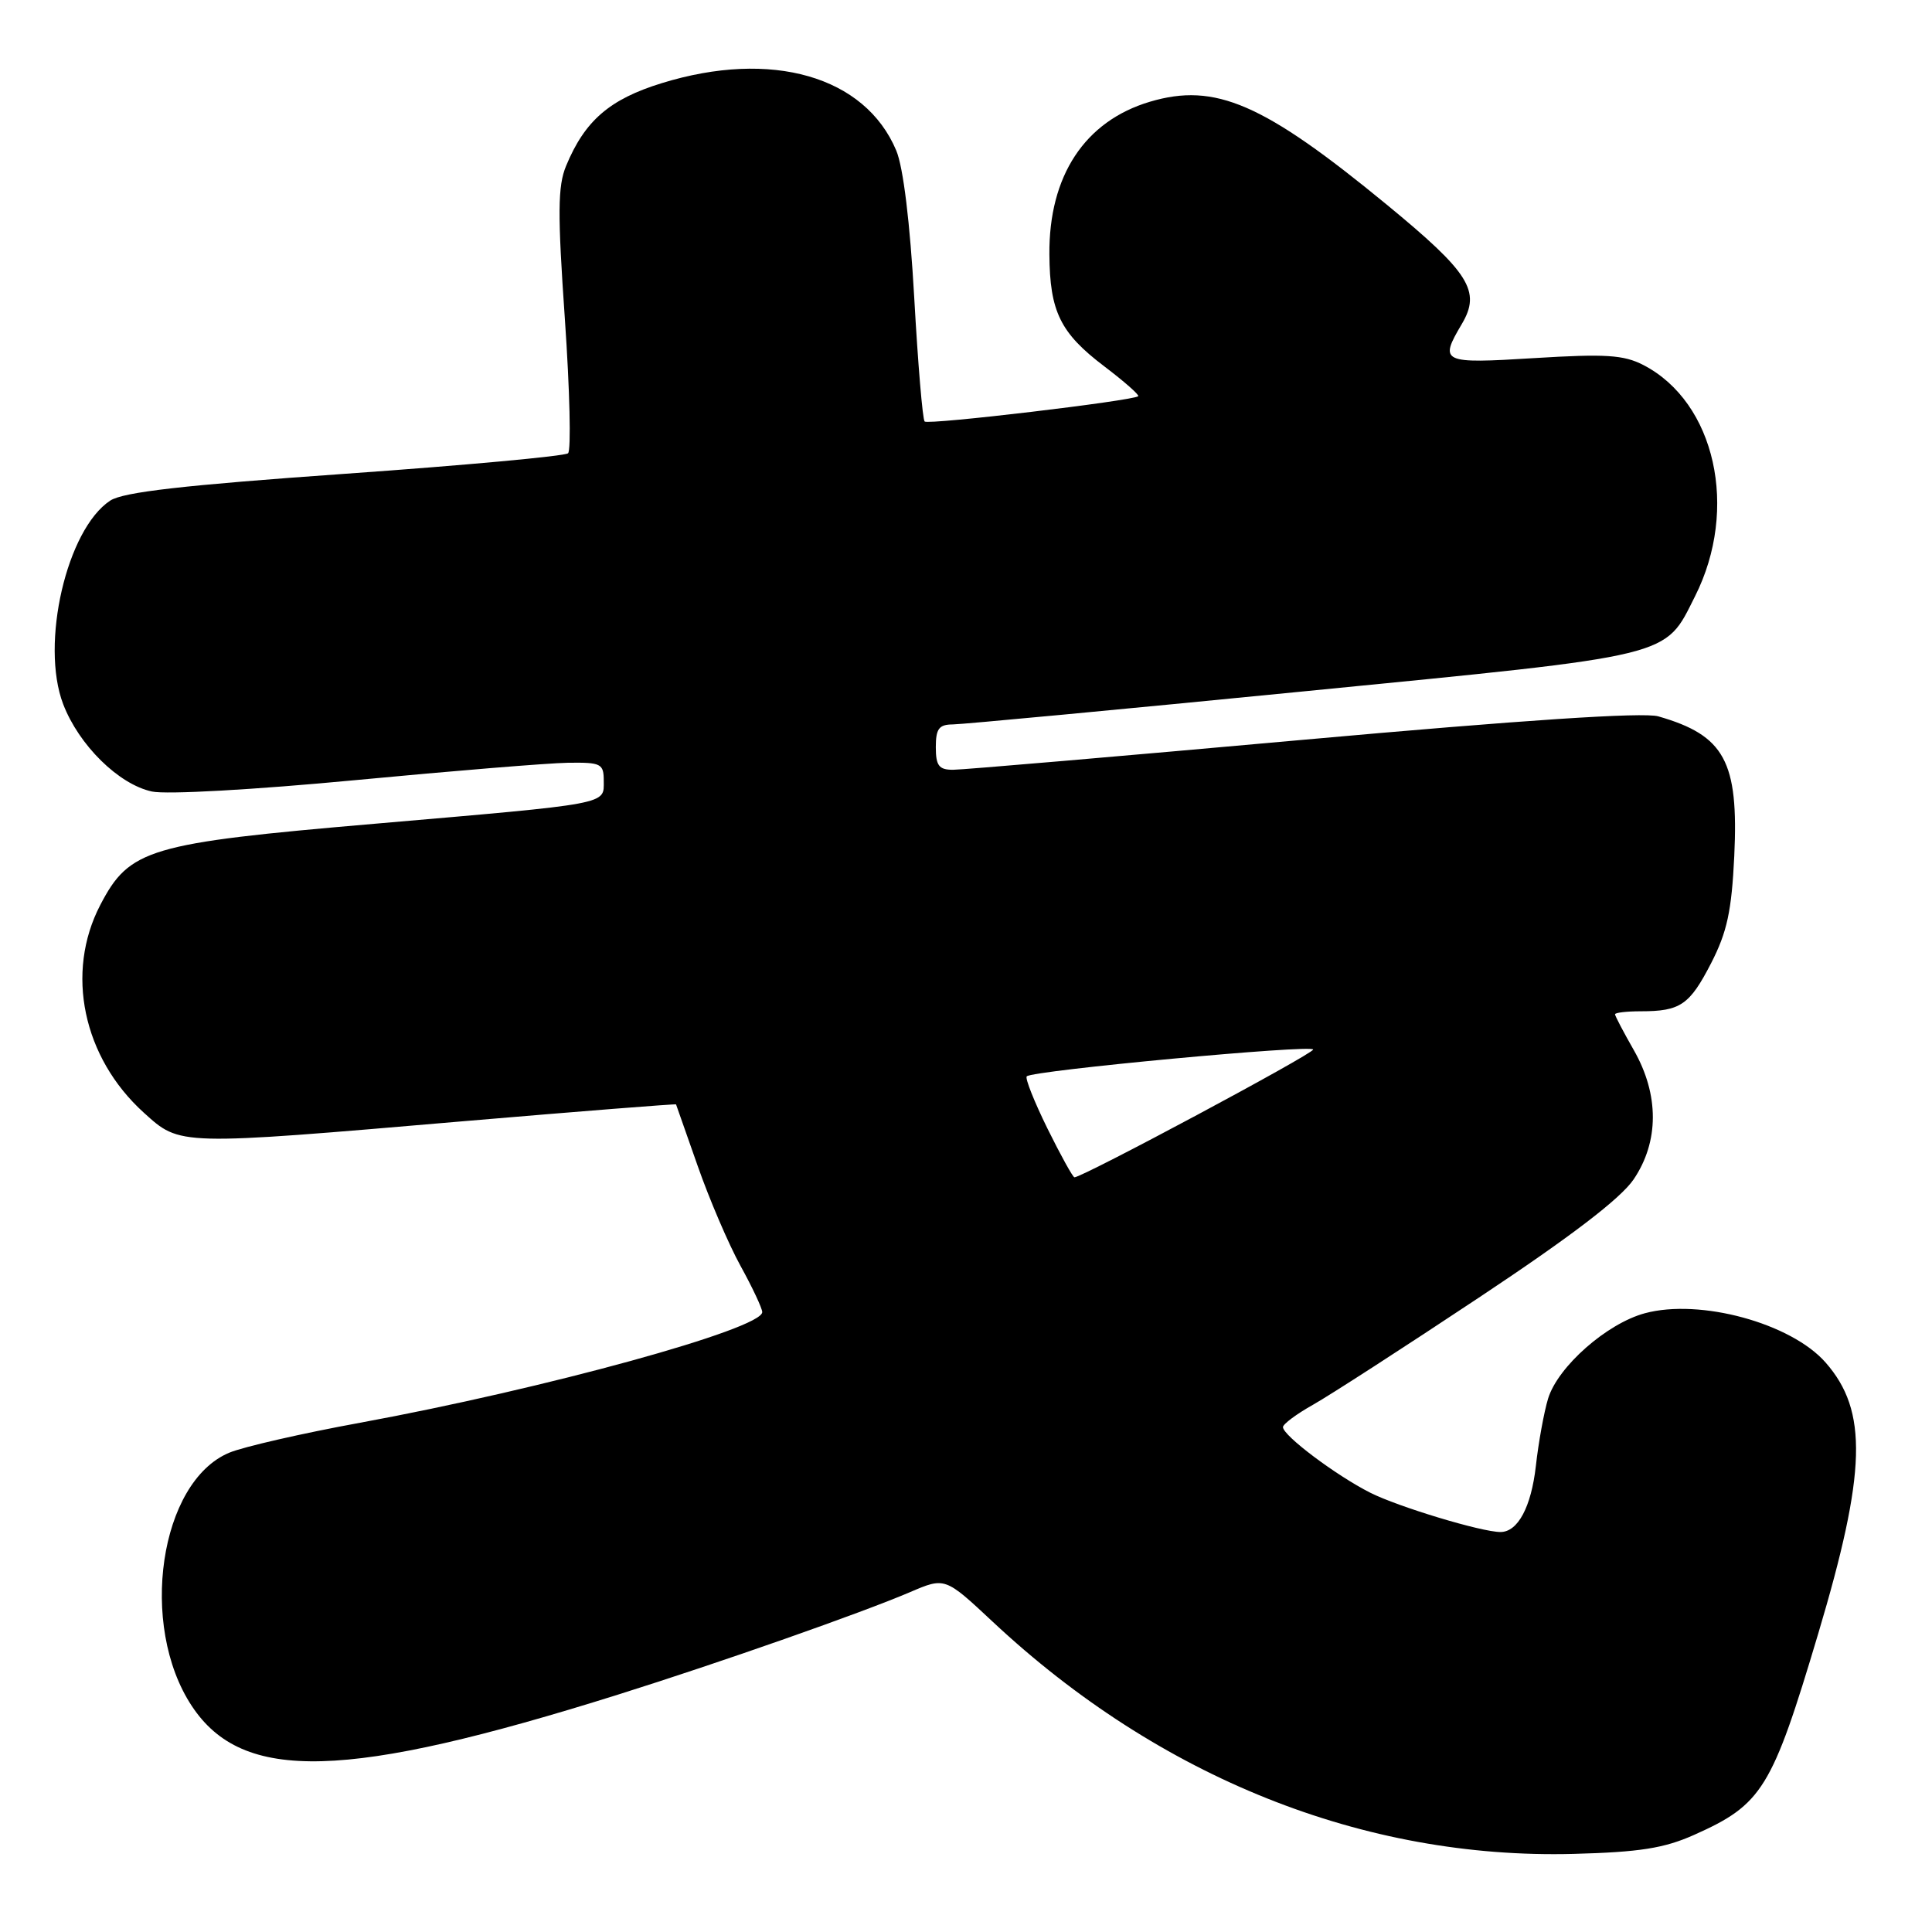<?xml version="1.0" encoding="UTF-8" standalone="no"?>
<!DOCTYPE svg PUBLIC "-//W3C//DTD SVG 1.1//EN" "http://www.w3.org/Graphics/SVG/1.1/DTD/svg11.dtd" >
<svg xmlns="http://www.w3.org/2000/svg" xmlns:xlink="http://www.w3.org/1999/xlink" version="1.1" viewBox="0 0 256 256">
 <g >
 <path fill="currentColor"
d=" M 224.46 243.14 C 233.52 239.10 234.78 237.05 240.91 216.51 C 247.32 195.03 247.54 186.96 241.90 180.54 C 237.33 175.33 225.27 172.04 217.96 174.01 C 212.91 175.37 206.43 181.08 205.13 185.32 C 204.60 187.07 203.86 191.09 203.51 194.25 C 202.89 199.70 201.12 203.00 198.82 203.00 C 196.31 203.00 185.26 199.66 181.56 197.79 C 177.00 195.48 170.00 190.22 170.00 189.10 C 170.00 188.70 171.80 187.36 174.01 186.12 C 176.21 184.88 186.09 178.50 195.96 171.94 C 208.16 163.84 214.73 158.82 216.46 156.28 C 219.85 151.28 219.86 145.05 216.49 139.15 C 215.12 136.75 214.00 134.62 214.00 134.40 C 214.00 134.18 215.54 134.00 217.42 134.00 C 222.66 134.00 223.88 133.16 226.73 127.63 C 228.85 123.50 229.45 120.72 229.80 113.42 C 230.39 100.88 228.52 97.44 219.73 94.92 C 217.75 94.35 201.77 95.41 172.65 98.03 C 148.40 100.21 127.54 102.00 126.28 102.00 C 124.41 102.00 124.00 101.46 124.00 99.00 C 124.00 96.56 124.42 96.00 126.25 95.99 C 127.49 95.98 148.46 94.01 172.86 91.60 C 222.21 86.74 220.50 87.16 224.60 79.01 C 230.44 67.42 227.28 53.30 217.76 48.37 C 215.14 47.02 212.75 46.87 203.31 47.45 C 191.00 48.21 190.67 48.05 193.70 42.93 C 196.27 38.58 194.73 36.14 183.72 27.09 C 167.42 13.69 161.02 10.91 152.37 13.48 C 143.74 16.05 138.96 23.30 139.05 33.72 C 139.10 41.29 140.50 44.13 146.32 48.54 C 148.97 50.55 150.99 52.33 150.82 52.50 C 150.18 53.10 122.99 56.33 122.52 55.85 C 122.25 55.59 121.63 48.20 121.14 39.43 C 120.58 29.50 119.69 22.16 118.76 19.95 C 114.62 10.09 102.22 6.53 87.68 11.02 C 80.77 13.15 77.49 15.99 75.01 21.98 C 73.90 24.66 73.87 28.23 74.85 42.30 C 75.50 51.69 75.69 59.68 75.27 60.06 C 74.85 60.44 61.55 61.66 45.72 62.78 C 24.33 64.29 16.34 65.20 14.61 66.33 C 8.84 70.12 5.32 85.31 8.37 93.30 C 10.45 98.73 15.72 103.93 20.13 104.88 C 22.04 105.30 33.70 104.64 47.00 103.38 C 59.93 102.15 72.64 101.11 75.25 101.07 C 79.66 101.01 80.00 101.18 80.00 103.48 C 80.00 106.63 81.06 106.44 49.56 109.16 C 19.67 111.73 17.16 112.48 13.29 119.91 C 8.62 128.88 10.98 140.13 19.06 147.44 C 23.92 151.83 23.43 151.82 61.50 148.56 C 76.90 147.25 89.53 146.25 89.58 146.34 C 89.62 146.43 90.91 150.10 92.45 154.50 C 93.99 158.90 96.54 164.86 98.12 167.73 C 99.71 170.61 101.00 173.37 101.00 173.86 C 101.00 176.09 72.24 184.01 47.72 188.52 C 40.01 189.93 32.21 191.72 30.38 192.49 C 21.15 196.34 18.34 215.36 25.42 226.06 C 32.16 236.25 45.86 235.87 81.97 224.52 C 95.62 220.23 114.15 213.72 120.60 210.96 C 125.22 208.98 125.22 208.98 131.54 214.89 C 153.64 235.56 180.71 246.38 208.50 245.65 C 217.26 245.42 220.51 244.90 224.46 243.14 Z  M 138.79 149.53 C 137.04 145.97 135.80 142.86 136.05 142.62 C 136.83 141.84 174.00 138.37 174.00 139.07 C 174.00 139.65 143.45 156.00 142.37 156.00 C 142.16 156.00 140.55 153.09 138.79 149.53 Z "/>
</g>
</svg>
